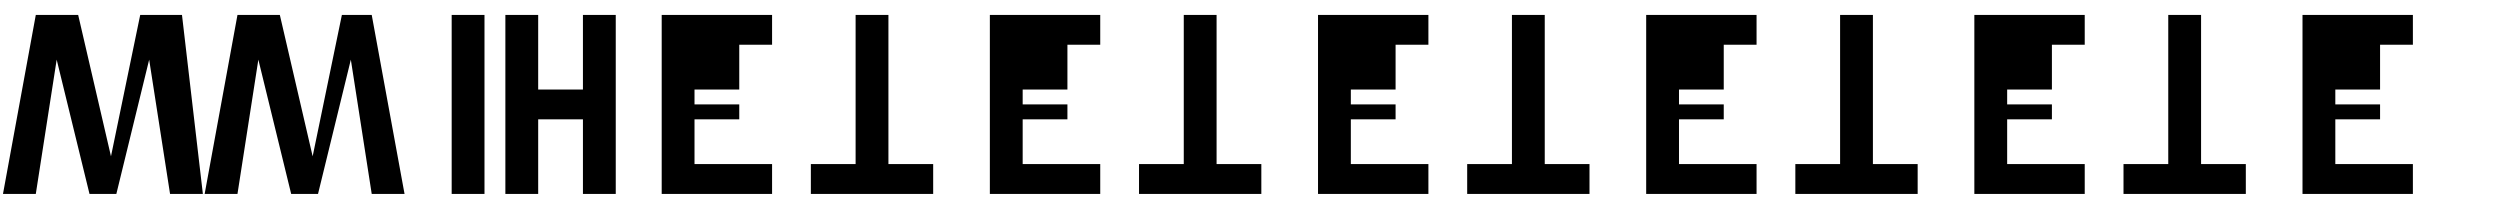 <svg xmlns="http://www.w3.org/2000/svg" viewBox="0 0 419 35">
  <path d="M30.5 2.5h-7l-4.9 23.7L13.1 2.5H6L.5 32.5h5.5l3.5-22.5 5.5 22.5h4.5l5.5-22.5 3.5 22.5h5.5L30.5 2.5zM63.8 2.5h-6.5l-4.9 23.7-5.5-23.7h-7.1l-5.5 30h5.5l3.5-22.5 5.5 22.5h4.5l5.5-22.5 3.5 22.5h5.5l-5.5-30zM75.7 32.5h5.5V2.5h-5.5v30zM103.2 2.5h-5.5v12.5h-7.5V2.5h-5.5v30h5.5V20h7.5v12.5h5.5v-30zM123.9 17.5h-7.5V7.5h7.5v10zm5.5-15h-18.5v30h18.5v-5h-13v-7.5h7.5V15h-7.5V7.5h13v-5zM148.9 2.5h-5.5v25h-7.5v5h20.5v-5h-7.5v-25zM178.9 17.5h-7.5V7.5h7.5v10zm5.5-15h-18.5v30h18.5v-5h-13v-7.5h7.5V15h-7.5V7.5h13v-5zM203.9 2.5h-5.5v25h-7.5v5h20.5v-5h-7.5v-25zM233.9 17.5h-7.5V7.5h7.5v10zm5.5-15h-18.5v30h18.5v-5h-13v-7.5h7.5V15h-7.5V7.5h13v-5zM258.9 2.5h-5.5v25h-7.5v5h20.5v-5h-7.5v-25zM288.9 17.5h-7.5V7.5h7.5v10zm5.5-15h-18.5v30h18.5v-5h-13v-7.5h7.5V15h-7.5V7.5h13v-5zM313.9 2.5h-5.5v25h-7.5v5h20.5v-5h-7.5v-25zM343.9 17.5h-7.5V7.5h7.5v10zm5.5-15h-18.5v30h18.5v-5h-13v-7.5h7.5V15h-7.5V7.5h13v-5zM368.9 2.5h-5.5v25h-7.5v5h20.5v-5h-7.5v-25zM398.9 17.5h-7.5V7.5h7.5v10zm5.5-15h-18.5v30h18.5v-5h-13v-7.5h7.5V15h-7.5V7.5h13v-5z"/>
</svg>